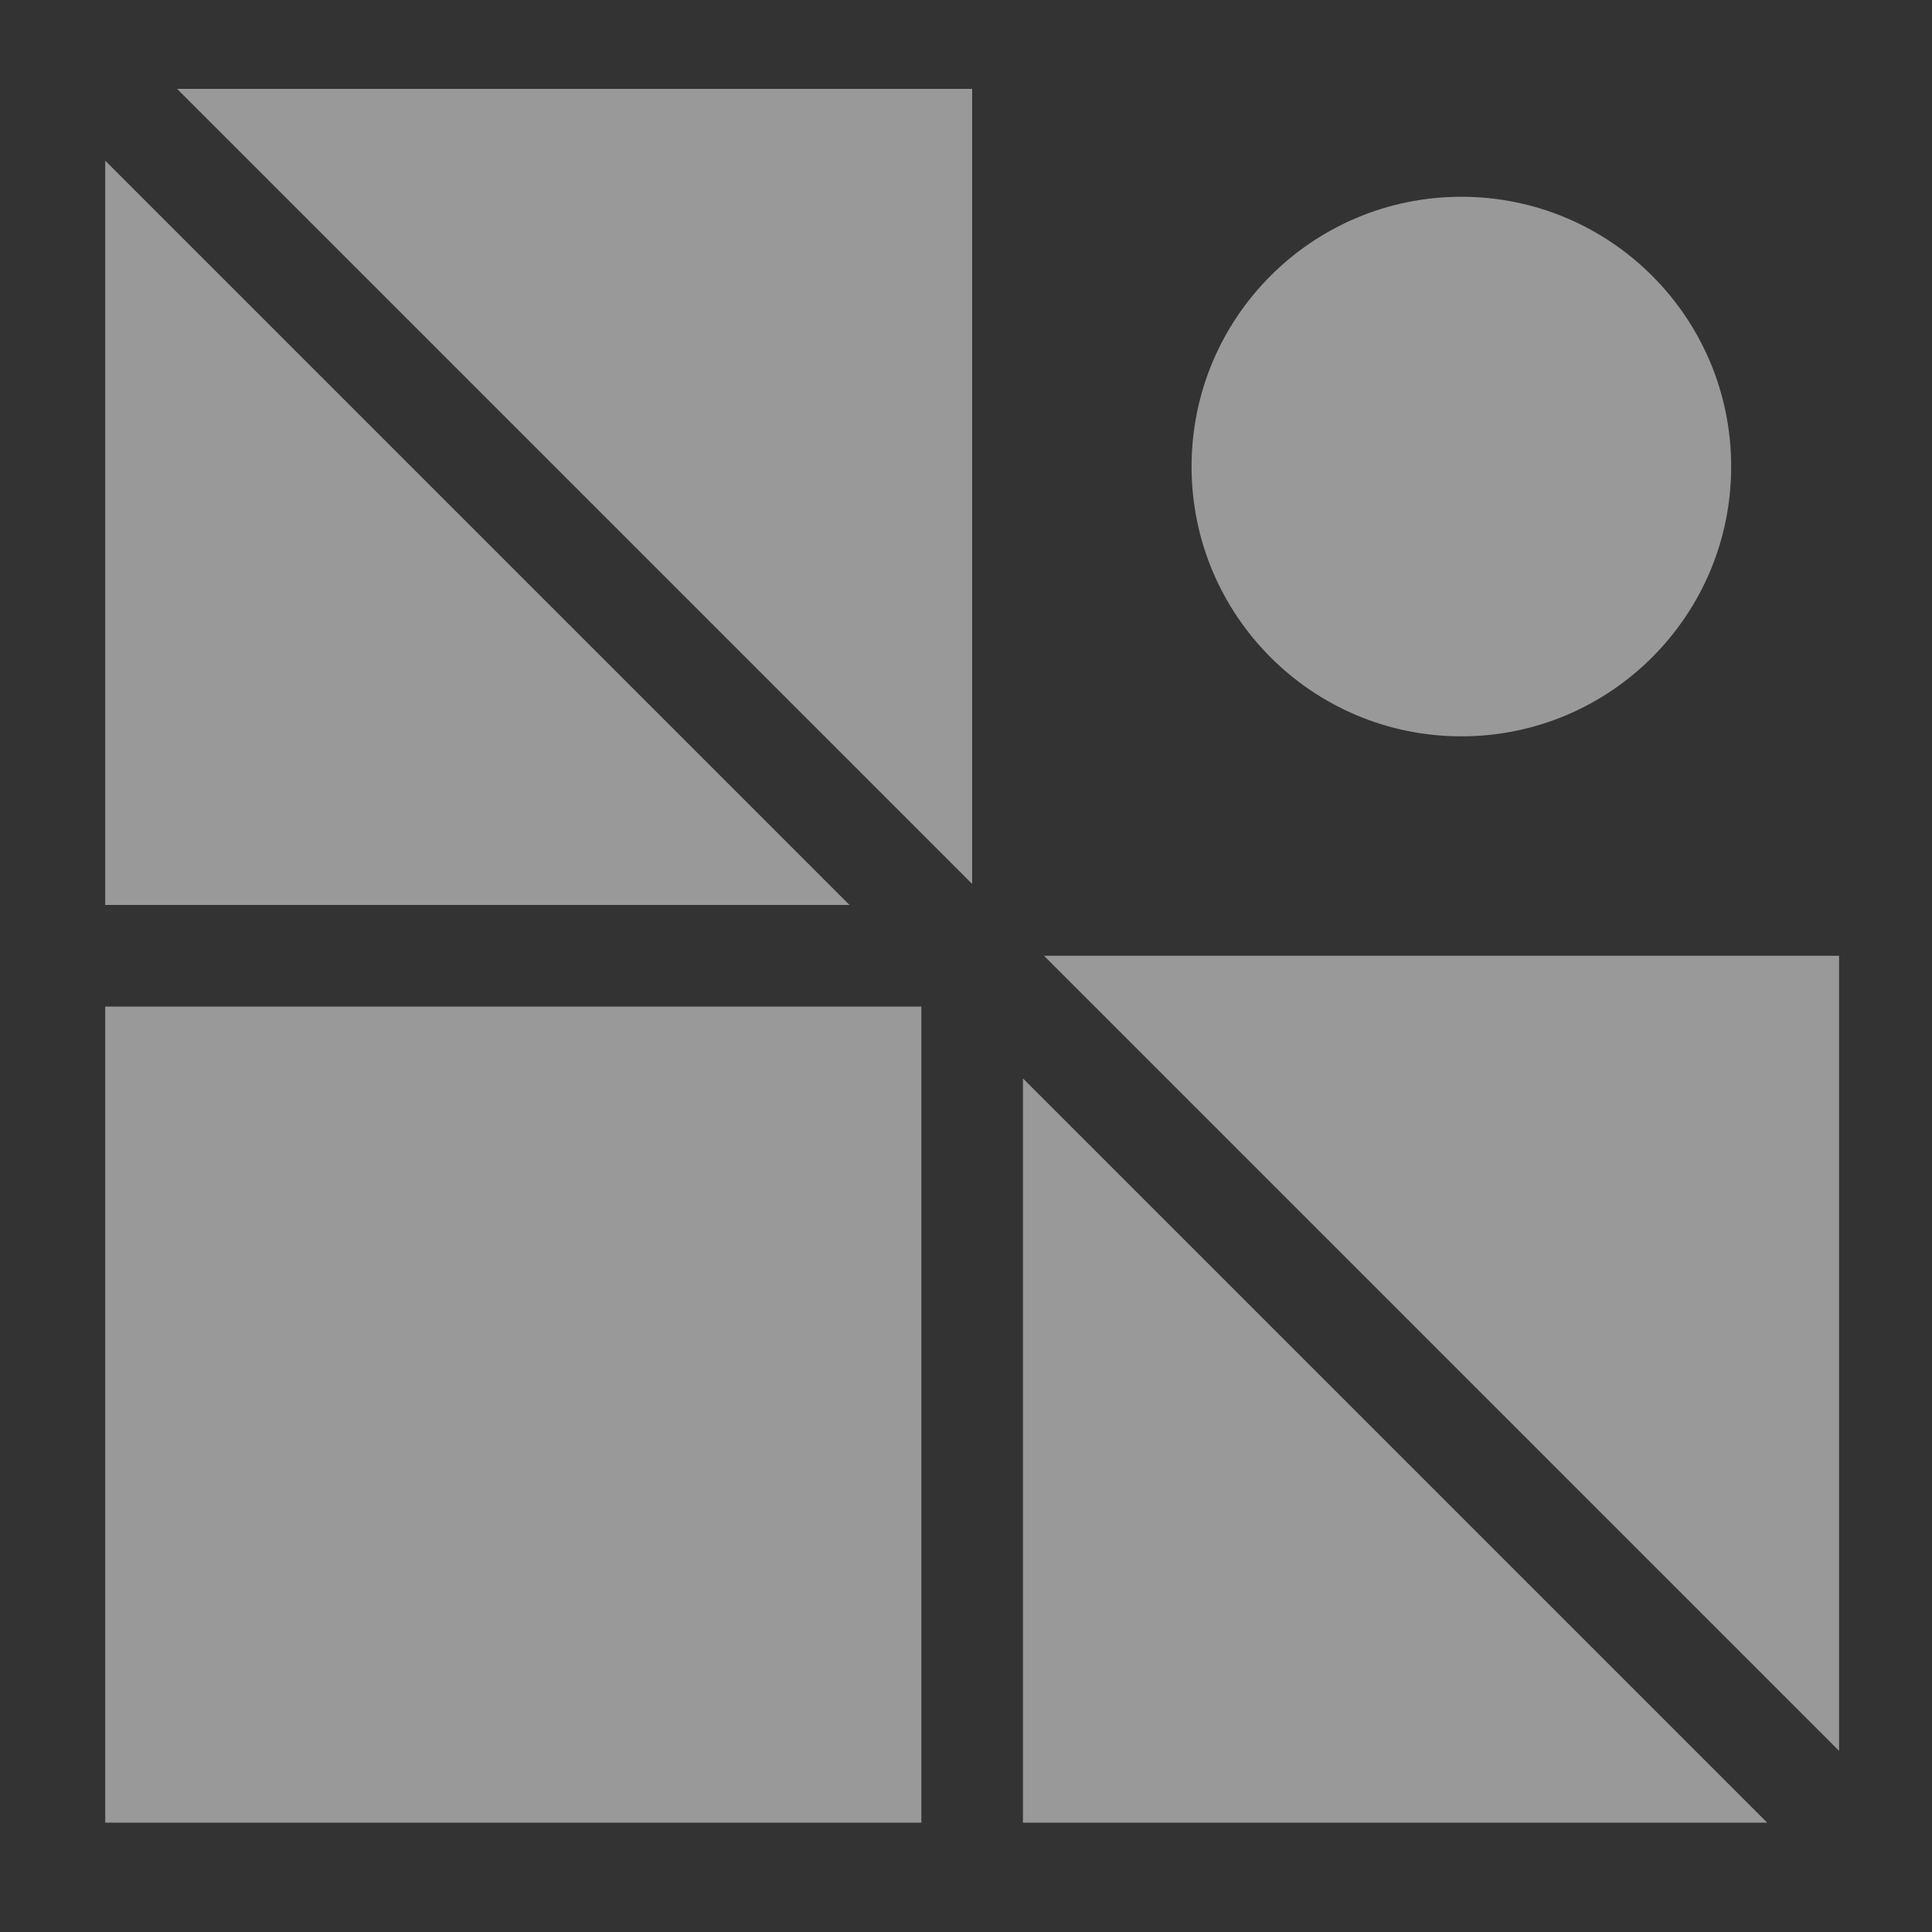 <svg width="78" height="78" viewBox="0 0 78 78" fill="none" xmlns="http://www.w3.org/2000/svg">
<rect x="0" y="0" width="78" height="78" fill="#333333" stroke="none"/>
<g opacity="0.5">
<g clip-path="url(#clip0_4040_2387)">
<path d="M4.248 6.487V36.536H34.297L4.248 6.487ZM4.248 40.638H37.197V73.587H4.248V40.638ZM41.299 73.587H71.348L41.299 43.538V73.587ZM39.248 3.587H7.148L39.248 35.687V3.587ZM74.248 38.587H42.148L74.248 70.687V38.587Z" fill="white"/>
<path d="M58.999 29.728C65.015 29.728 69.892 24.852 69.892 18.836C69.892 12.82 65.015 7.944 58.999 7.944C52.984 7.944 48.107 12.82 48.107 18.836C48.107 24.852 52.984 29.728 58.999 29.728Z" fill="white"/>
</g>
</g>
<defs>
<clipPath id="clip0_4040_2387">
<rect width="70" height="70" fill="white" transform="translate(4.248 3.587)"/>
</clipPath>
</defs>
</svg>
